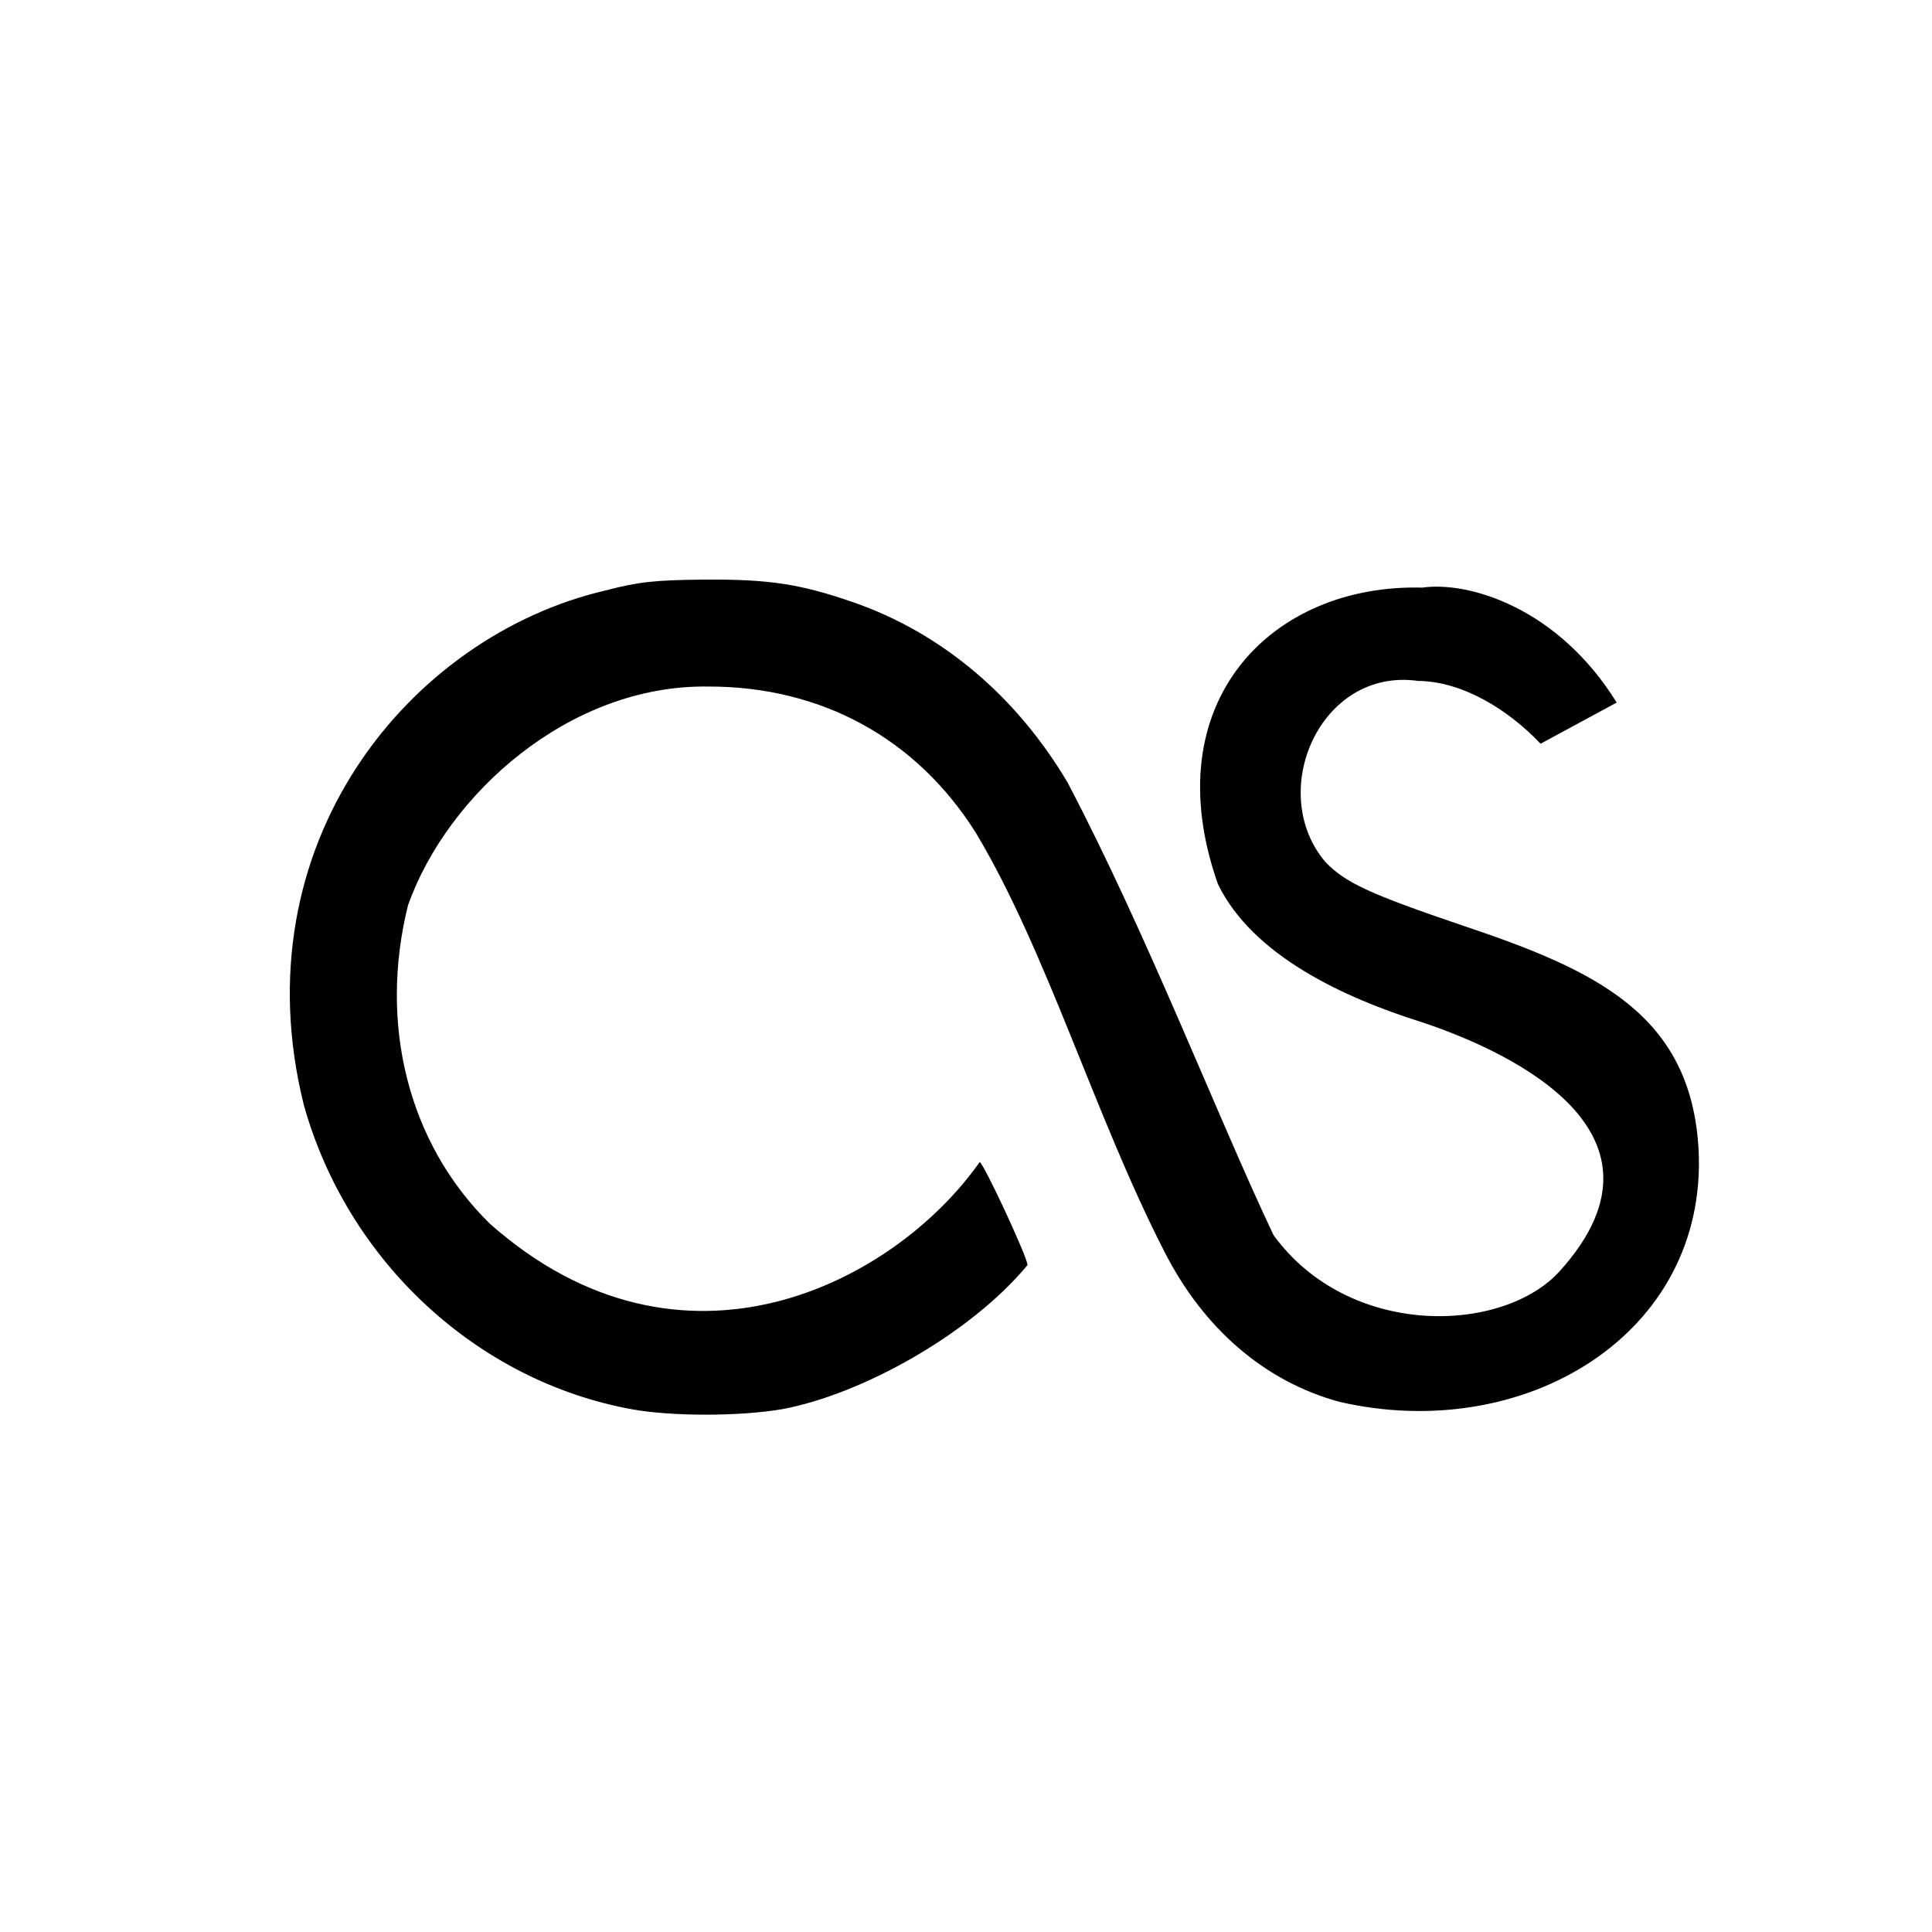 <?xml version="1.0" encoding="UTF-8"?>
<svg width="20px" height="20px" viewBox="0 0 20 20" version="1.1" xmlns="http://www.w3.org/2000/svg" xmlns:xlink="http://www.w3.org/1999/xlink">
    <!-- Generator: Sketch 47.1 (45422) - http://www.bohemiancoding.com/sketch -->
    <title>lastfm</title>
    <desc>Created with Sketch.</desc>
    <defs></defs>
    <g id="Page-1" stroke="none" stroke-width="1" fill="none" fill-rule="evenodd">
        <g id="Group" transform="translate(-360, 0)"></g>
        <path d="M7.284,6 C7.959,5.995 8.283,6.044 8.834,6.235 C9.745,6.551 10.521,7.204 11.053,8.103 C11.882,9.684 12.6,11.554 13.183,12.785 C13.964,13.86 15.558,13.81 16.147,13.158 C17.499,11.659 15.445,10.824 14.723,10.583 C13.915,10.33 12.967,9.894 12.607,9.15 C11.947,7.272 13.16,6.041 14.723,6.083 C15.209,6.014 16.131,6.295 16.736,7.273 L15.948,7.699 C15.614,7.346 15.139,7.053 14.681,7.049 C13.663,6.905 13.106,8.204 13.722,8.925 C13.929,9.139 14.183,9.256 15.141,9.581 C16.511,10.041 17.509,10.495 17.584,11.907 C17.677,13.812 15.785,14.954 13.867,14.512 C13.095,14.303 12.457,13.754 12.051,12.951 C11.338,11.561 10.838,9.851 10.103,8.623 C9.487,7.643 8.503,7.105 7.33,7.107 C5.891,7.087 4.632,8.224 4.224,9.37 C3.92,10.591 4.218,11.829 5.069,12.666 C7.064,14.435 9.266,13.276 10.141,12.03 C10.178,12.03 10.637,13.016 10.637,13.096 C10.041,13.813 8.922,14.433 8.101,14.587 C7.663,14.663 6.959,14.664 6.543,14.589 C4.936,14.297 3.597,13.055 3.145,11.438 C2.474,8.738 4.238,6.584 6.27,6.112 C6.61,6.023 6.777,6.005 7.284,6 L7.284,6 Z" id="Last.fm" fill="#000000"></path>
    </g>
</svg>